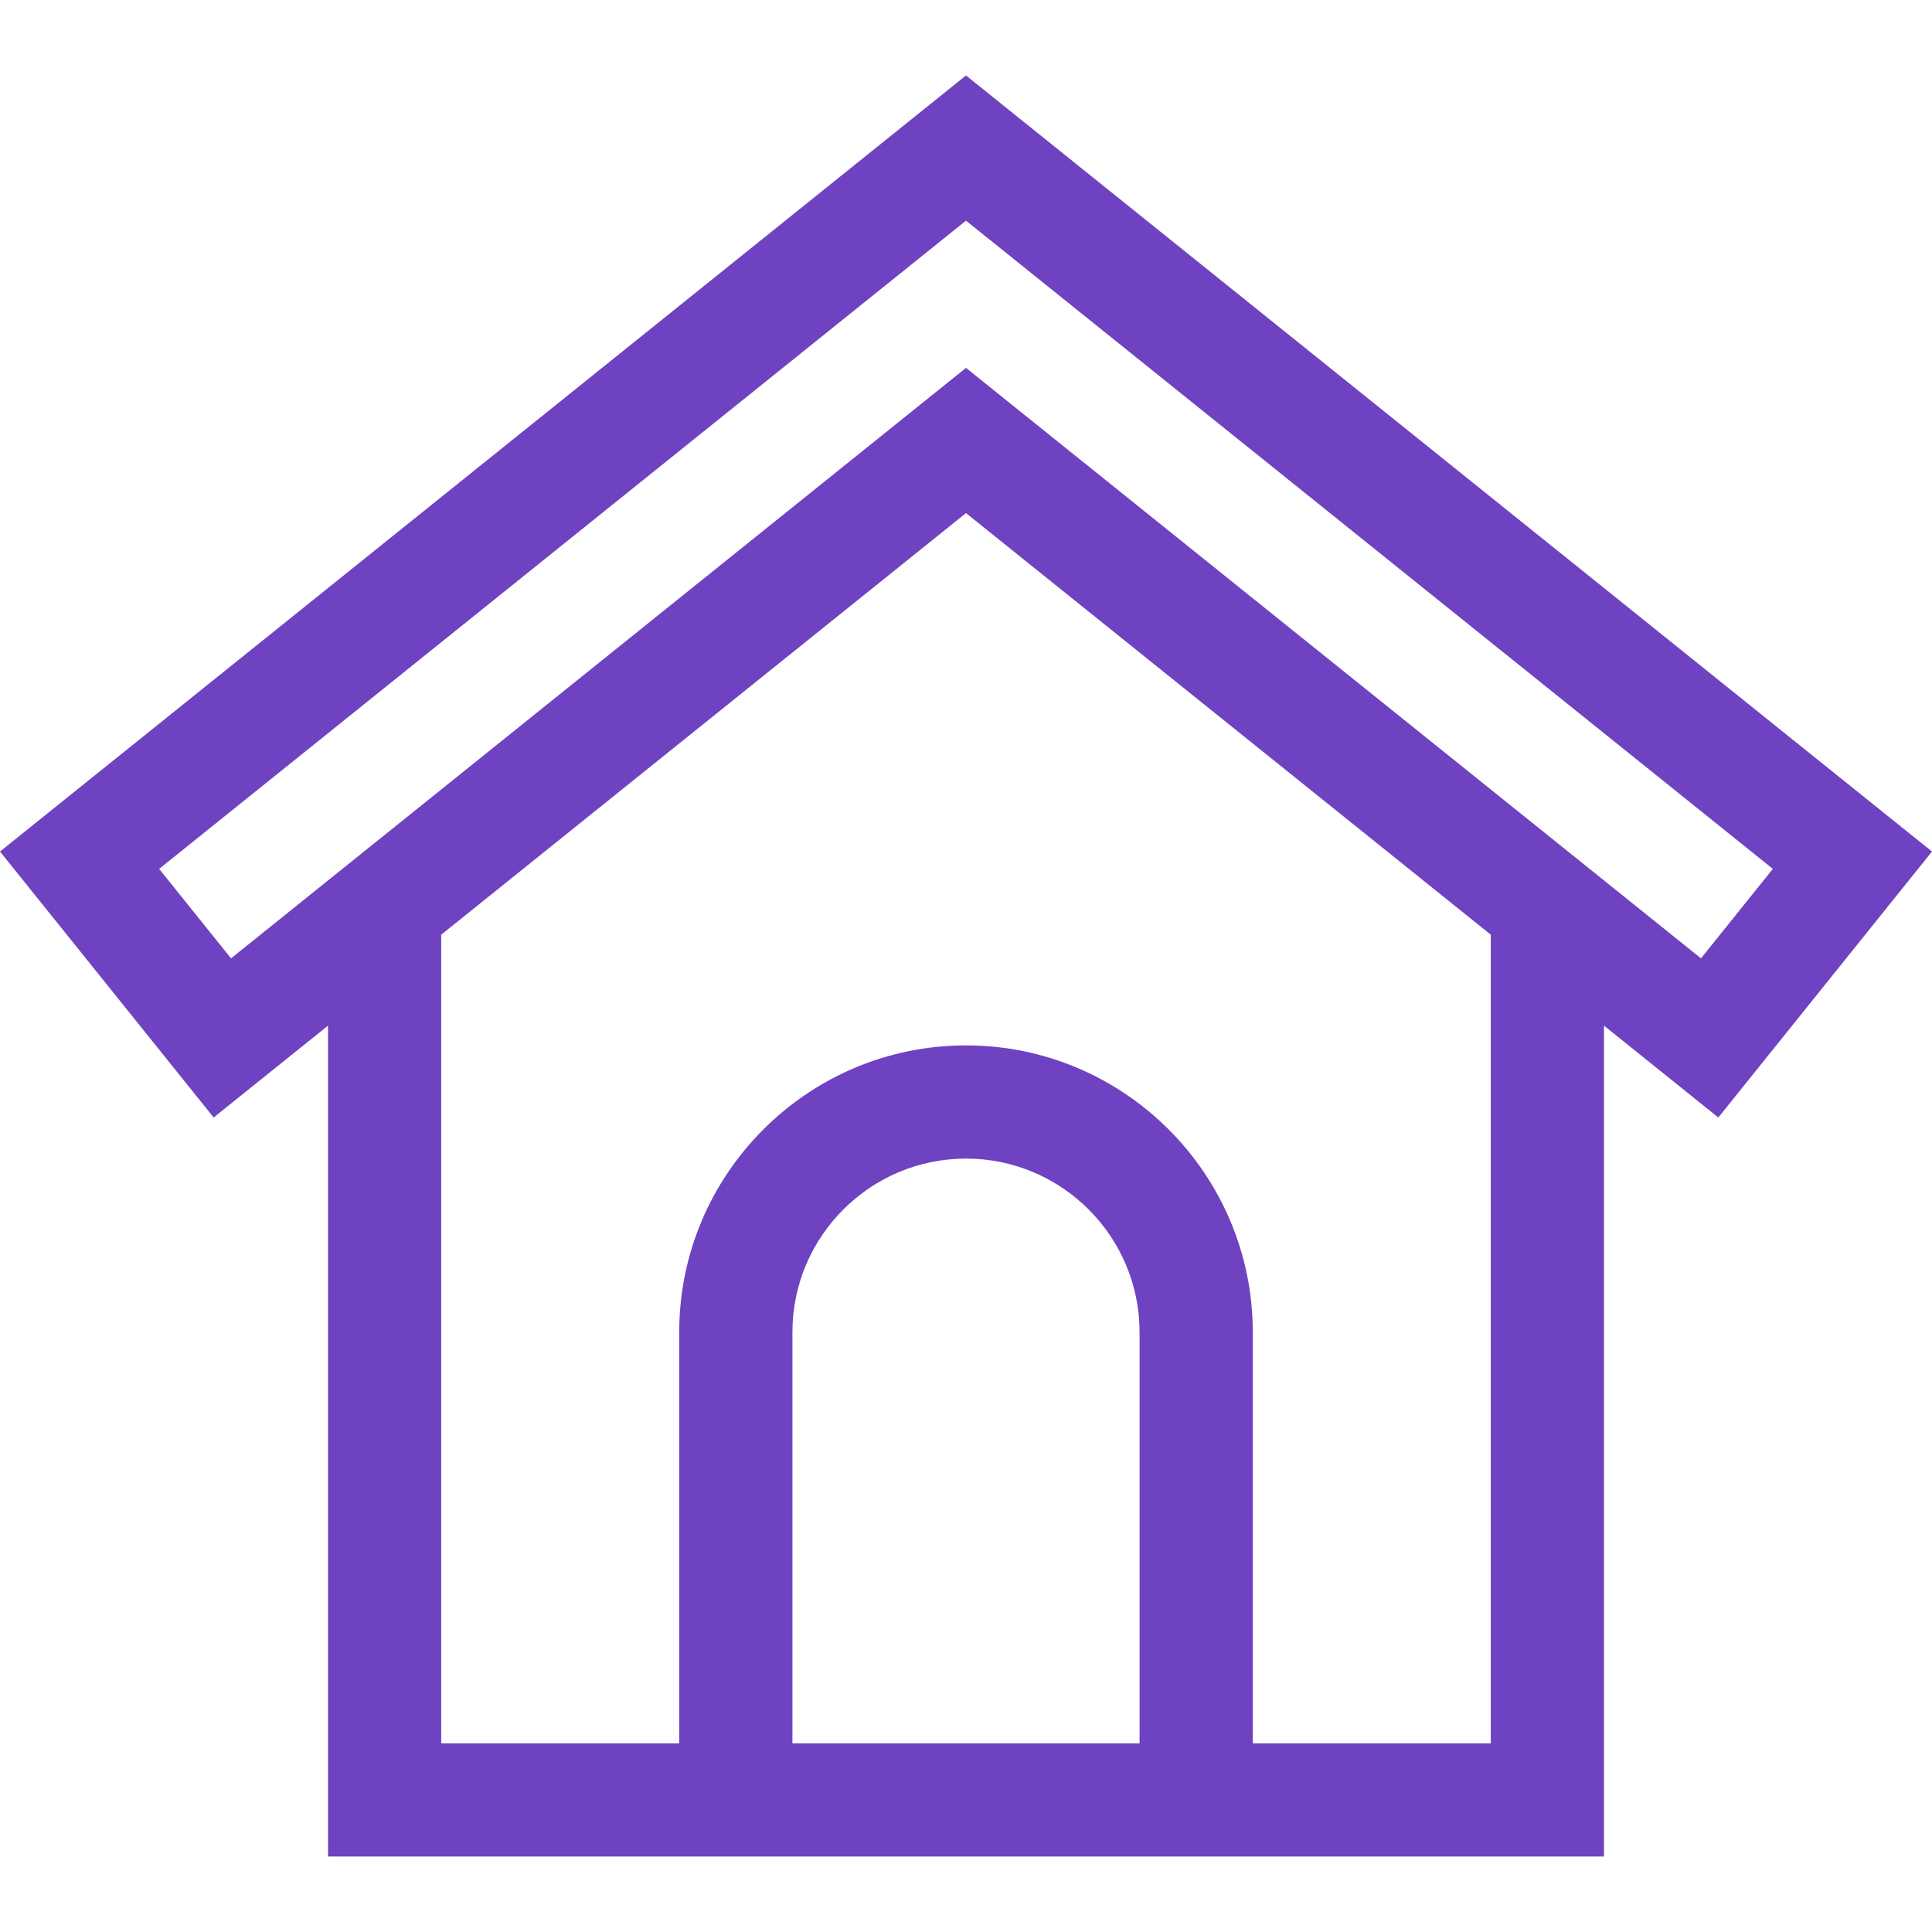 <?xml version="1.0" encoding="iso-8859-1"?>
<!-- Generator: Adobe Illustrator 21.0.0, SVG Export Plug-In . SVG Version: 6.00 Build 0)  -->
<svg xmlns="http://www.w3.org/2000/svg" xmlns:xlink="http://www.w3.org/1999/xlink" version="1.1" id="Capa_1" x="0px" y="0px" viewBox="0 0 512 512" style="enable-background:new 0 0 512 512;" xml:space="preserve" width="512px" height="512px">
<g>
	<g>
		<path d="M256,19.997L0,225.665l56.625,70.484l30.303-24.346v220.2H425.07V271.804l30.303,24.346L512,225.666L256,19.997z     M301.999,462.004h-91.998V353.038c0-25.365,20.636-45.999,45.999-45.999s45.999,20.635,45.999,45.999V462.004z M395.072,462.004    L395.072,462.004h-63.074V353.038c0-41.906-34.093-75.999-75.999-75.999c-41.906,0-75.999,34.092-75.999,75.999v108.966h-63.073    V247.703l139.072-111.729l139.071,111.729V462.004z M450.776,253.973L256,97.493L61.224,253.974l-19.048-23.71L256,58.478    l213.825,171.785L450.776,253.973z" fill="#6F42C1"/>
	</g>
</g>
<g>
</g>
<g>
</g>
<g>
</g>
<g>
</g>
<g>
</g>
<g>
</g>
<g>
</g>
<g>
</g>
<g>
</g>
<g>
</g>
<g>
</g>
<g>
</g>
<g>
</g>
<g>
</g>
<g>
</g>
</svg>
